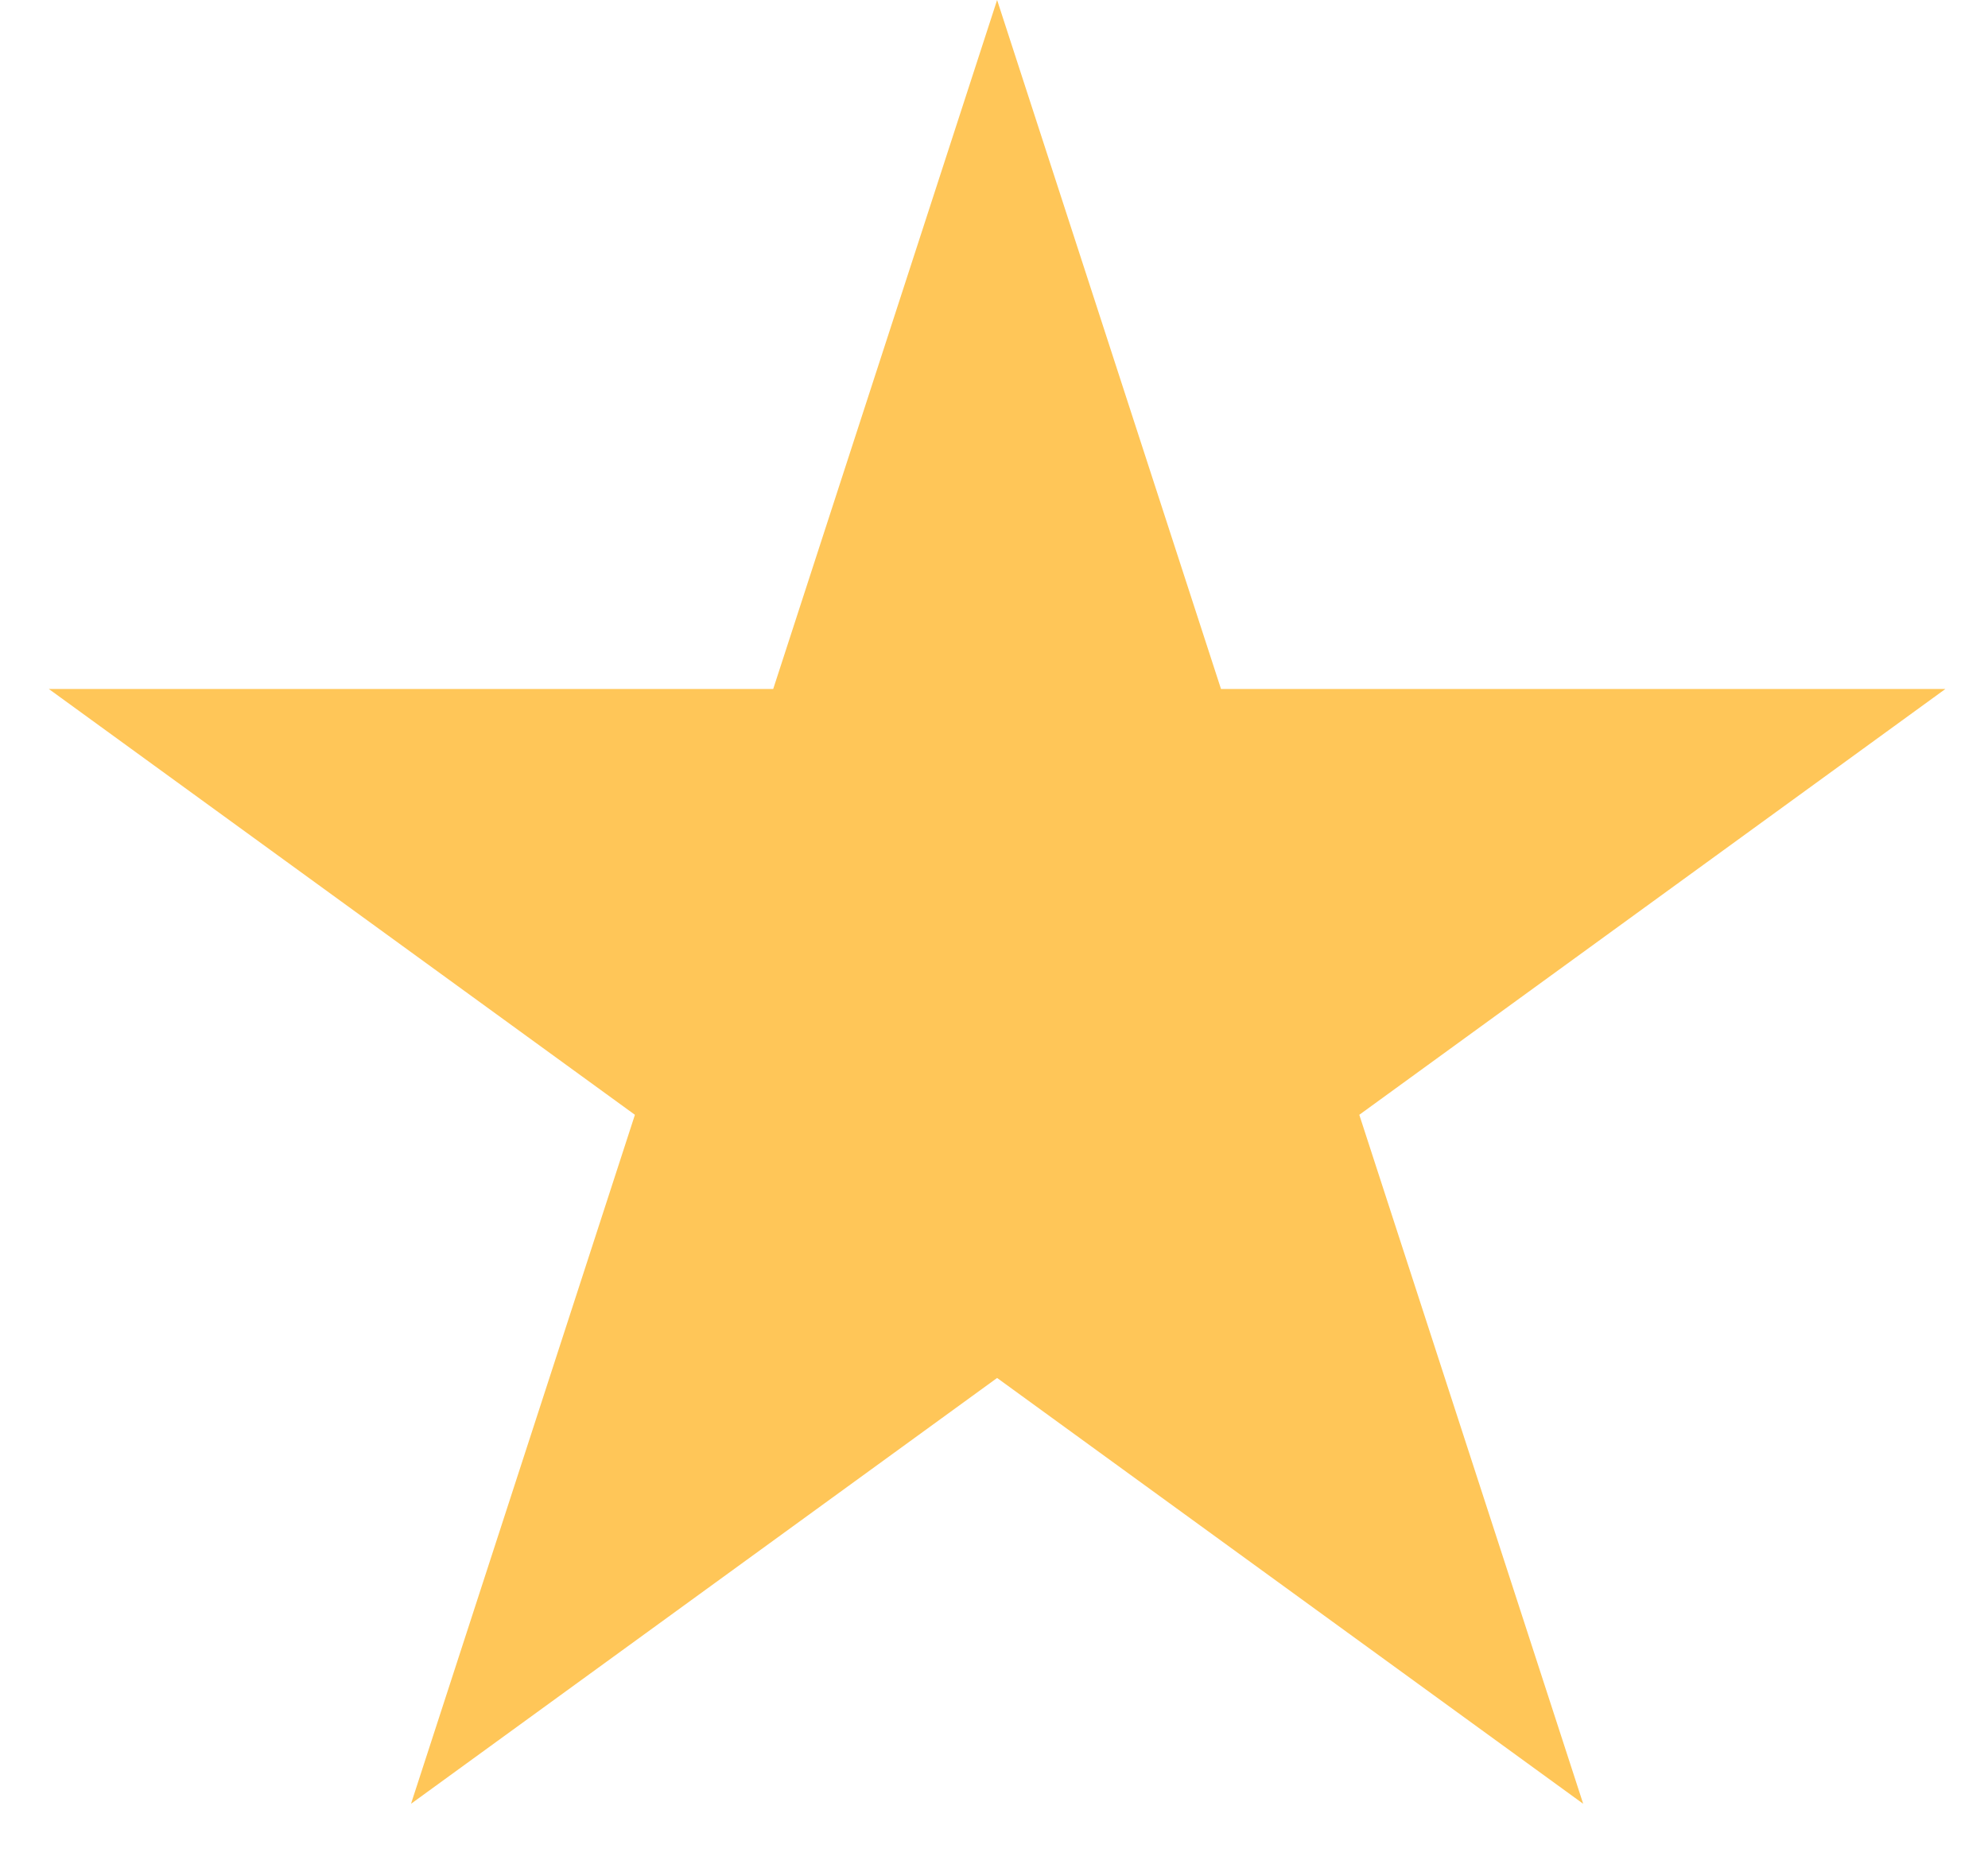 <svg fill="none" height="15" viewBox="0 0 16 15" width="16" xmlns="http://www.w3.org/2000/svg"><path d="m8.025 0 1.802 5.545h5.83l-4.717 3.427 1.802 5.545-4.717-3.427-4.717 3.427 1.802-5.545-4.717-3.427h5.83z" fill="#ffc658"/></svg>
